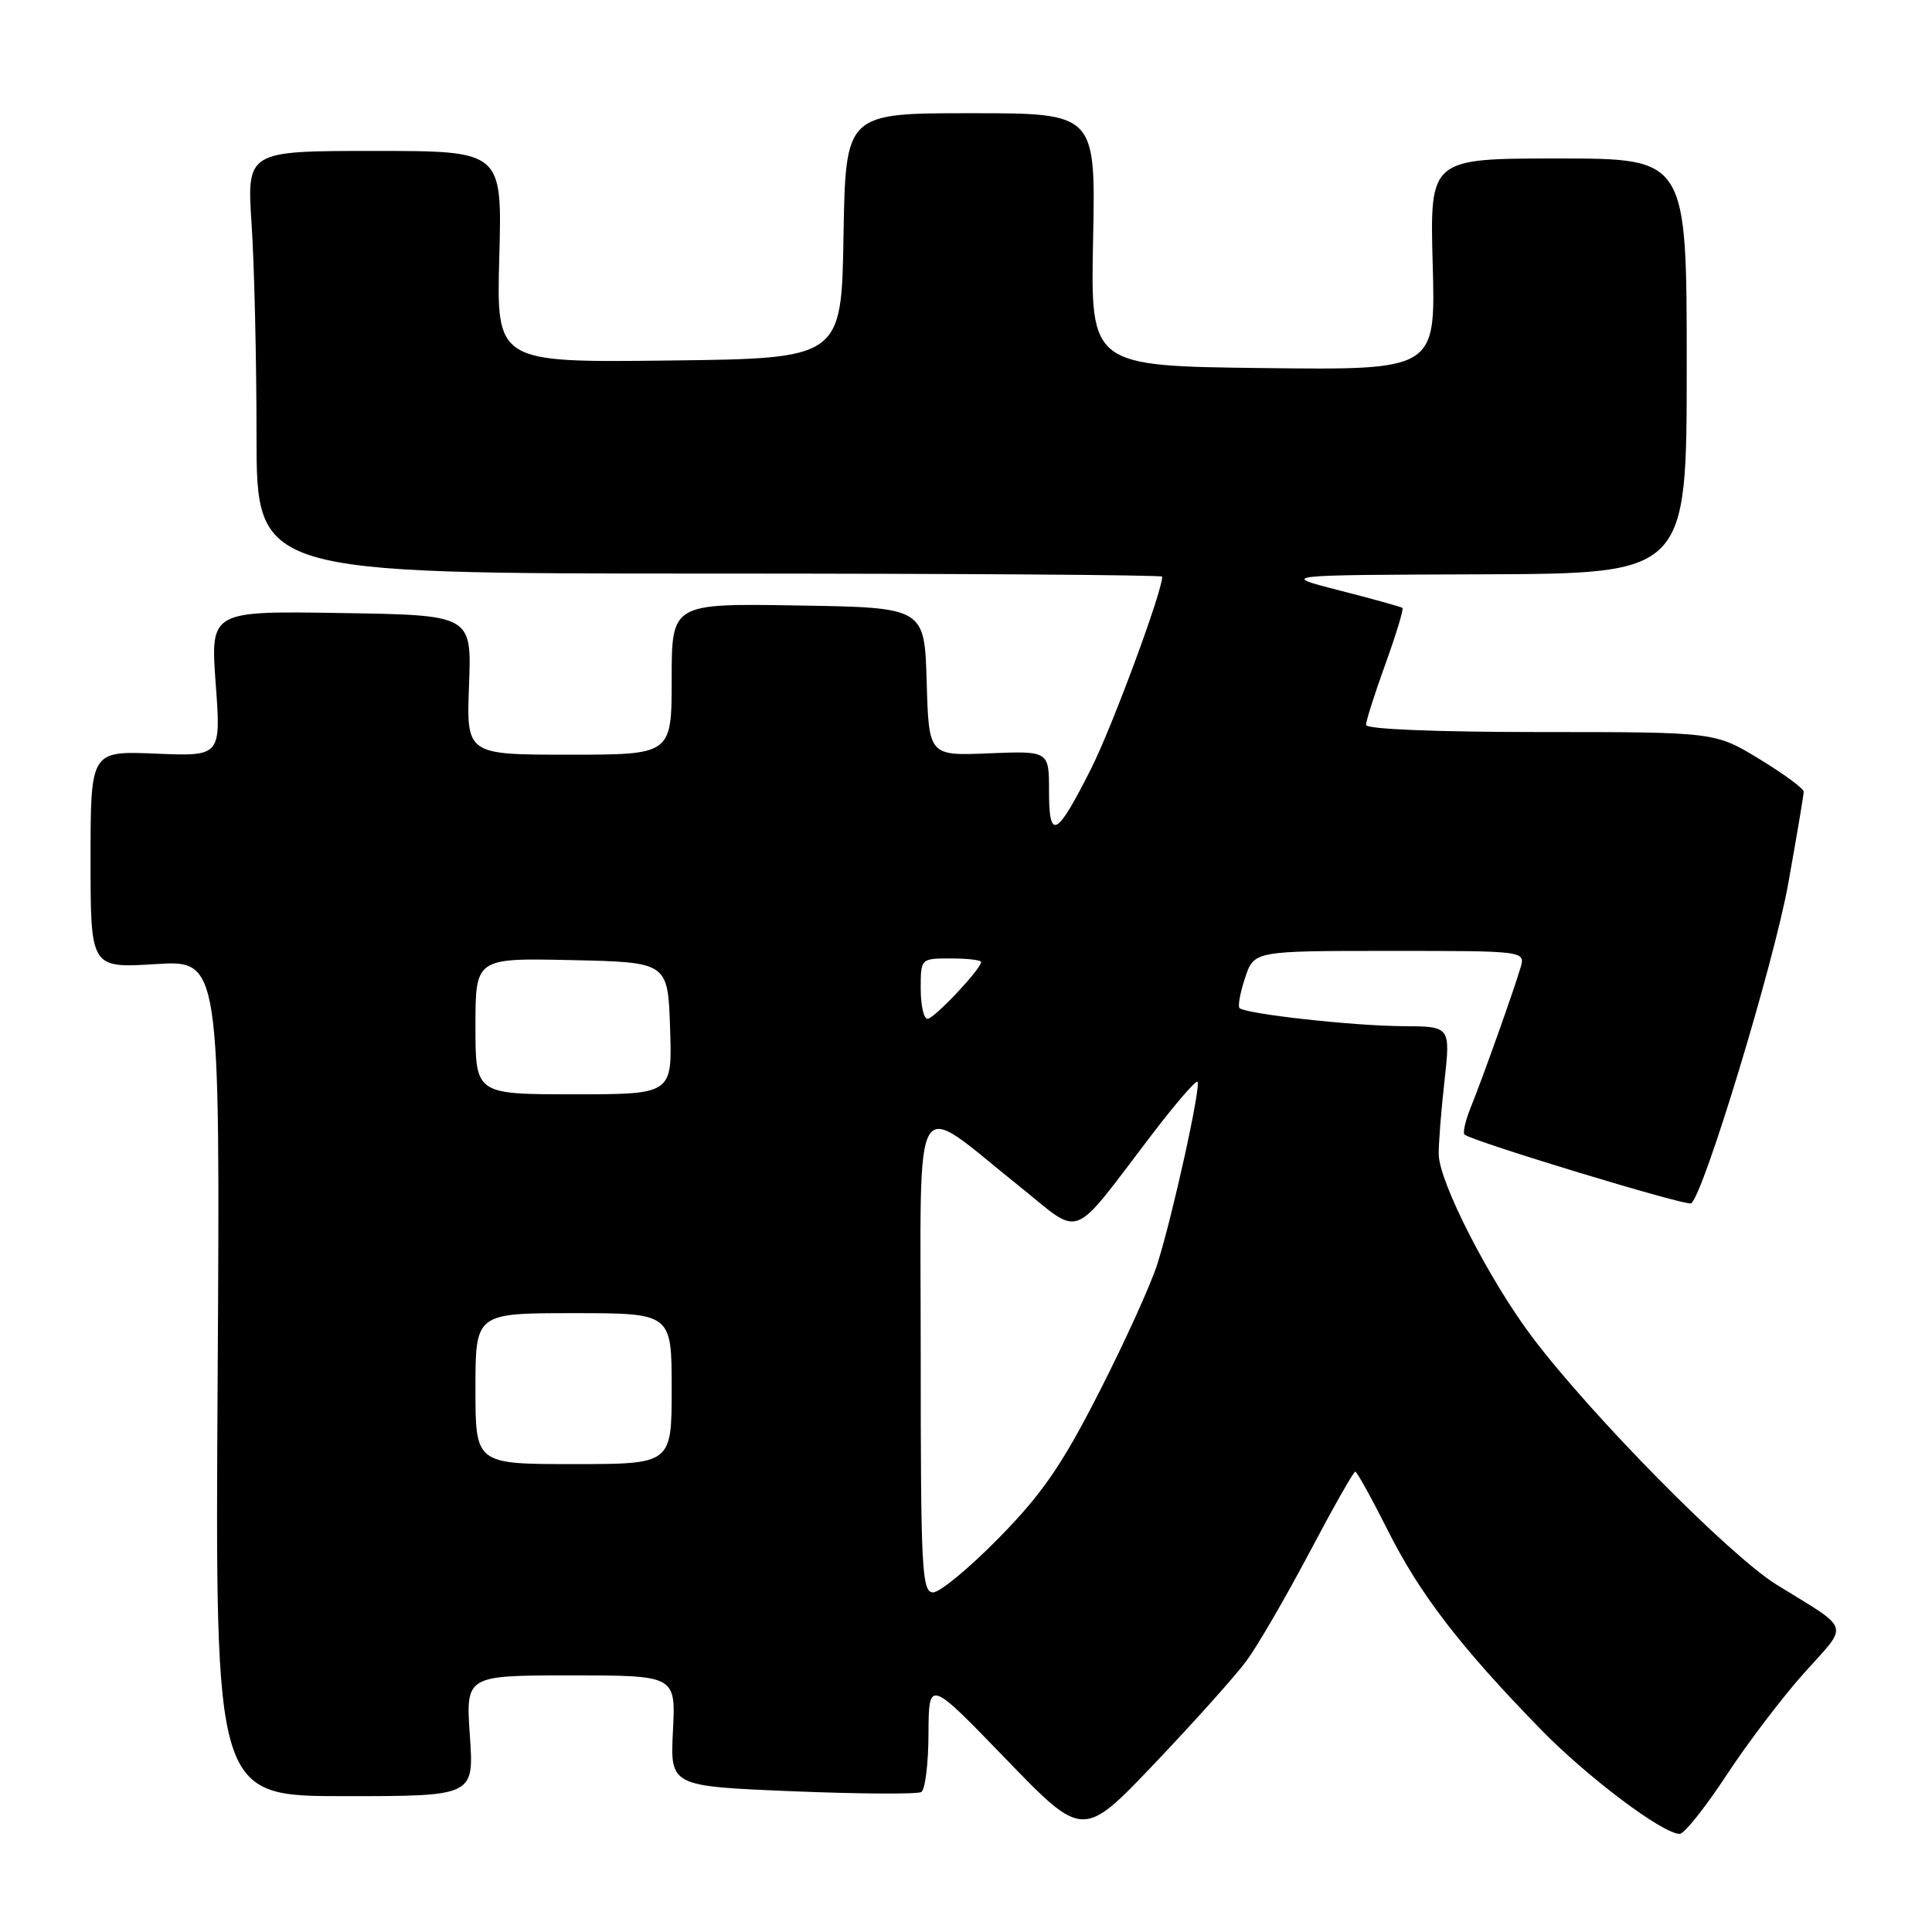 <?xml version="1.0" encoding="UTF-8" standalone="no"?>
<!DOCTYPE svg PUBLIC "-//W3C//DTD SVG 1.1//EN" "http://www.w3.org/Graphics/SVG/1.1/DTD/svg11.dtd" >
<svg xmlns="http://www.w3.org/2000/svg" xmlns:xlink="http://www.w3.org/1999/xlink" version="1.1" viewBox="0 0 256 256">
 <g >
 <path fill="currentColor"
d=" M 165.15 220.09 C 166.61 218.12 170.36 211.66 173.49 205.75 C 176.61 199.84 179.35 195.00 179.58 195.00 C 179.80 195.00 181.77 198.56 183.95 202.90 C 188.14 211.24 193.53 218.24 204.09 229.08 C 210.28 235.45 220.32 243.00 222.57 243.00 C 223.17 243.00 225.95 239.51 228.75 235.25 C 231.54 230.99 236.20 224.86 239.10 221.63 C 245.03 215.02 245.38 216.13 235.44 210.00 C 229.20 206.16 210.75 187.45 202.96 177.08 C 197.29 169.52 190.72 156.67 190.64 153.00 C 190.61 151.62 190.95 147.24 191.40 143.25 C 192.20 136.00 192.20 136.00 185.85 135.97 C 179.30 135.94 165.02 134.35 164.24 133.57 C 164.00 133.33 164.33 131.53 164.98 129.57 C 166.16 126.00 166.16 126.00 184.14 126.00 C 202.13 126.00 202.13 126.00 201.47 128.25 C 200.52 131.43 196.44 142.89 194.89 146.71 C 194.18 148.48 193.80 150.11 194.05 150.33 C 195.05 151.22 223.44 159.84 224.08 159.45 C 225.69 158.46 235.08 127.55 236.95 117.08 C 238.08 110.79 239.00 105.31 239.00 104.90 C 239.00 104.48 236.35 102.54 233.12 100.57 C 227.24 97.00 227.24 97.00 204.12 97.00 C 190.35 97.00 181.00 96.62 181.00 96.06 C 181.00 95.54 182.16 91.90 183.58 87.97 C 185.00 84.04 186.01 80.70 185.83 80.55 C 185.65 80.41 181.90 79.36 177.50 78.24 C 169.50 76.19 169.50 76.19 196.50 76.10 C 223.50 76.00 223.50 76.00 223.50 48.50 C 223.50 21.00 223.50 21.00 206.48 21.00 C 189.46 21.00 189.46 21.00 189.84 35.02 C 190.23 49.04 190.23 49.04 167.36 48.77 C 144.50 48.50 144.50 48.50 144.84 31.75 C 145.18 15.00 145.18 15.00 128.62 15.00 C 112.05 15.00 112.05 15.00 111.77 31.25 C 111.50 47.50 111.50 47.50 88.64 47.77 C 65.77 48.04 65.77 48.04 66.16 34.02 C 66.54 20.00 66.54 20.00 49.62 20.00 C 32.70 20.00 32.70 20.00 33.34 29.75 C 33.70 35.11 33.99 47.71 33.99 57.75 C 34.00 76.00 34.00 76.00 94.00 76.00 C 127.00 76.00 154.00 76.18 154.00 76.41 C 154.00 78.40 147.38 96.29 144.59 101.83 C 140.00 110.94 139.00 111.47 139.00 104.81 C 139.00 99.50 139.00 99.50 131.04 99.82 C 123.07 100.15 123.07 100.15 122.79 90.32 C 122.50 80.50 122.50 80.50 105.75 80.23 C 89.00 79.95 89.00 79.95 89.00 89.98 C 89.00 100.00 89.00 100.00 75.40 100.00 C 61.80 100.00 61.80 100.00 62.15 90.75 C 62.50 81.50 62.50 81.50 45.19 81.23 C 27.88 80.95 27.88 80.95 28.58 90.58 C 29.29 100.22 29.29 100.22 20.64 99.86 C 12.00 99.50 12.00 99.50 12.00 113.89 C 12.00 128.28 12.00 128.28 20.59 127.75 C 29.17 127.21 29.17 127.21 28.84 182.61 C 28.50 238.00 28.50 238.00 45.66 238.00 C 62.81 238.00 62.81 238.00 62.26 230.00 C 61.71 222.00 61.71 222.00 75.63 222.00 C 89.54 222.00 89.54 222.00 89.17 229.34 C 88.80 236.68 88.80 236.68 104.98 237.35 C 113.89 237.71 121.58 237.76 122.08 237.45 C 122.59 237.14 123.02 233.65 123.03 229.69 C 123.07 222.50 123.07 222.50 133.28 233.07 C 143.50 243.64 143.50 243.64 153.00 233.66 C 158.22 228.17 163.69 222.07 165.15 220.09 Z  M 122.00 179.44 C 122.00 143.26 120.62 145.64 135.00 157.13 C 143.56 163.97 141.63 164.73 152.72 150.22 C 155.78 146.22 158.46 143.12 158.67 143.34 C 159.18 143.85 155.39 161.08 153.35 167.50 C 152.48 170.25 149.00 177.90 145.63 184.50 C 140.71 194.14 138.10 197.93 132.39 203.75 C 128.48 207.74 124.54 211.00 123.64 211.00 C 122.15 211.00 122.00 208.03 122.00 179.44 Z  M 63.00 184.00 C 63.00 174.00 63.00 174.00 76.00 174.00 C 89.00 174.00 89.00 174.00 89.00 184.00 C 89.00 194.00 89.00 194.00 76.00 194.00 C 63.00 194.00 63.00 194.00 63.00 184.00 Z  M 63.00 135.97 C 63.00 126.94 63.00 126.94 75.75 127.22 C 88.50 127.50 88.50 127.50 88.79 136.25 C 89.08 145.00 89.08 145.00 76.04 145.00 C 63.00 145.00 63.00 145.00 63.00 135.97 Z  M 122.00 131.00 C 122.00 127.00 122.00 127.00 126.00 127.00 C 128.20 127.00 130.00 127.21 130.00 127.47 C 130.00 128.39 123.77 135.00 122.90 135.00 C 122.40 135.00 122.00 133.20 122.00 131.00 Z "/>
</g>
</svg>